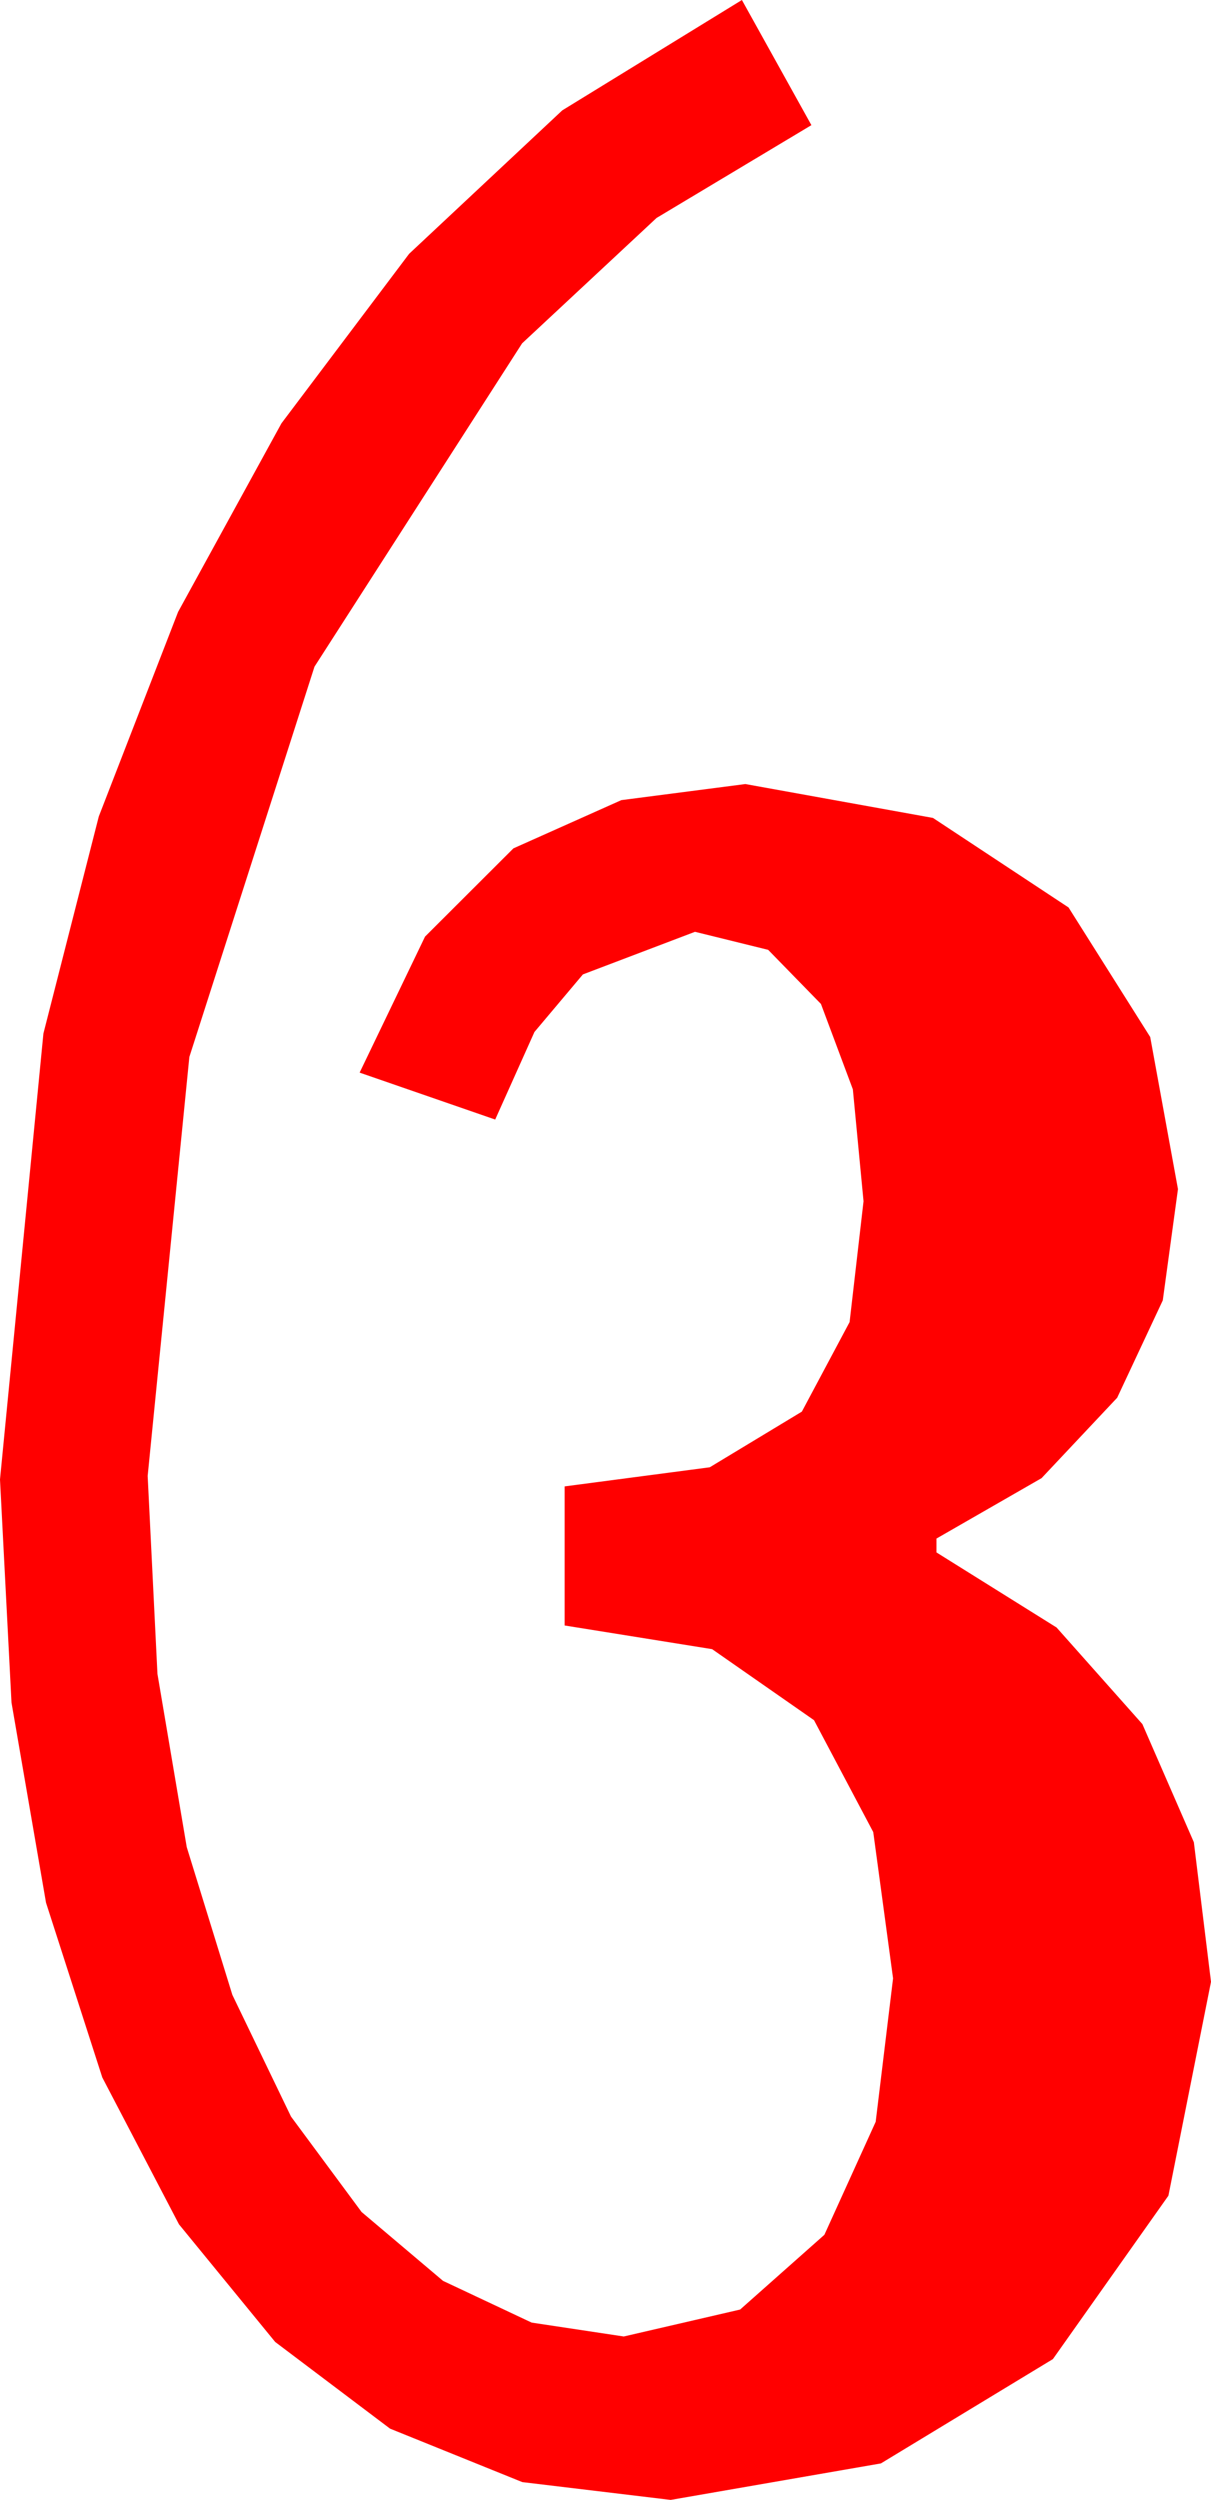 <?xml version="1.0" encoding="utf-8"?>
<!DOCTYPE svg PUBLIC "-//W3C//DTD SVG 1.1//EN" "http://www.w3.org/Graphics/SVG/1.1/DTD/svg11.dtd">
<svg width="20.42" height="42.129" xmlns="http://www.w3.org/2000/svg" xmlns:xlink="http://www.w3.org/1999/xlink" xmlns:xml="http://www.w3.org/XML/1998/namespace" version="1.1">
  <g>
    <g>
      <path style="fill:#FF0000;fill-opacity:1" d="M12.51,0L13.682,2.109 11.071,3.673 8.804,5.786 5.303,11.235 3.193,17.812 2.49,24.873 2.655,28.209 3.149,31.128 3.918,33.618 4.907,35.669 6.097,37.277 7.471,38.438 8.965,39.141 10.518,39.375 12.48,38.921 13.901,37.661 14.766,35.757 15.059,33.34 14.725,30.875 13.726,28.989 12.008,27.792 9.521,27.393 9.521,25.049 11.968,24.727 13.521,23.789 14.326,22.28 14.561,20.244 14.381,18.358 13.843,16.919 12.953,16.007 11.719,15.703 9.829,16.421 9.012,17.391 8.35,18.867 6.064,18.076 7.167,15.784 8.657,14.297 10.477,13.484 12.568,13.213 15.732,13.784 18.018,15.293 19.395,17.476 19.863,20.039 19.607,21.914 18.838,23.555 17.563,24.91 15.791,25.928 15.791,26.162 17.816,27.427 19.263,29.055 20.131,31.046 20.42,33.398 19.702,37.002 17.754,39.756 14.854,41.514 11.309,42.129 8.807,41.829 6.577,40.928 4.64,39.467 3.018,37.485 1.725,35.01 0.776,32.065 0.194,28.693 0,24.932 0.732,17.417 1.666,13.759 3.003,10.312 4.746,7.134 6.899,4.277 9.481,1.86 12.51,0z" />
    </g>
  </g>
</svg>